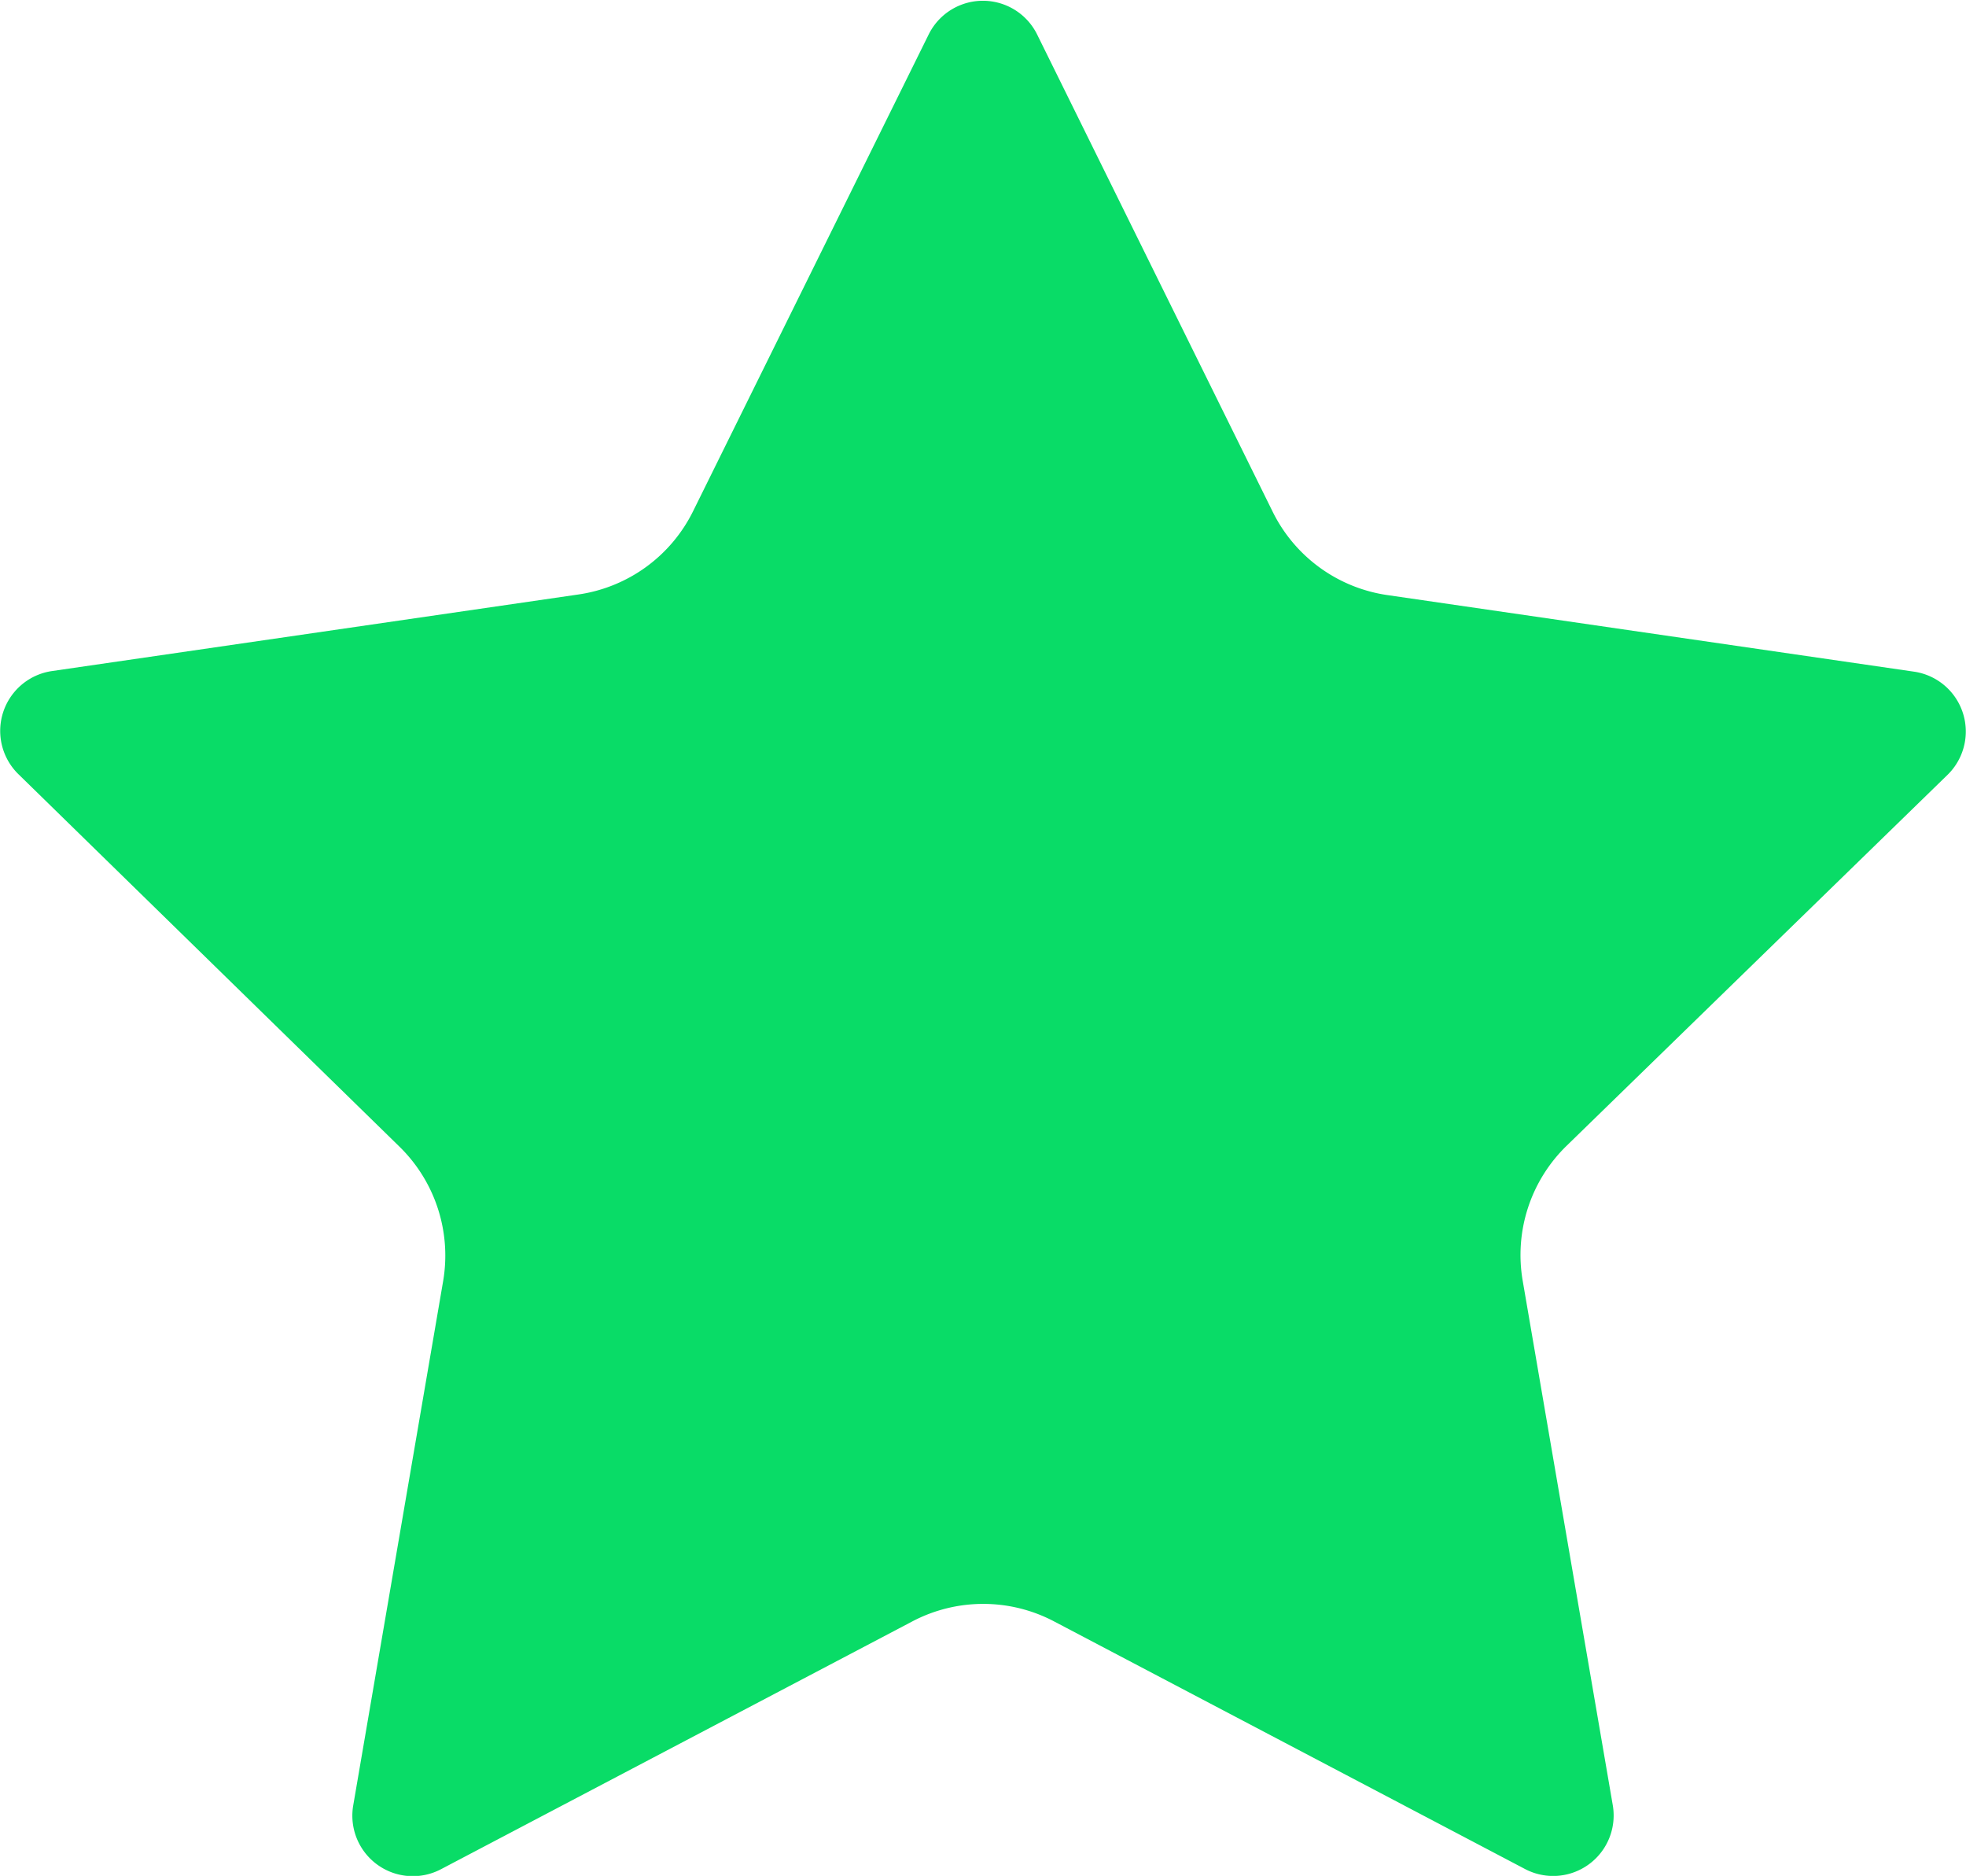 <svg xmlns="http://www.w3.org/2000/svg" width="9.752" height="9.303" viewBox="0 0 9.752 9.303">
  <g id="black-star-silhouette" transform="translate(0 -11.33)">
    <g id="Group_2" data-name="Group 2" transform="translate(0 11.33)">
      <path id="Path_22" data-name="Path 22" d="M4.607,11.5a.3.3,0,0,1,.537,0l1.169,2.368a.755.755,0,0,0,.568.413l2.614.38a.3.3,0,0,1,.166.511L7.77,17.013a.755.755,0,0,0-.217.668L8,20.283a.3.3,0,0,1-.435.316L5.227,19.37a.755.755,0,0,0-.7,0L2.187,20.6a.3.3,0,0,1-.435-.316l.446-2.6a.755.755,0,0,0-.217-.668L.091,15.169a.3.3,0,0,1,.166-.511l2.613-.38a.755.755,0,0,0,.568-.413Z" transform="translate(0 -11.33)" fill="#09dc67"/>
    </g>
  </g>
</svg>
